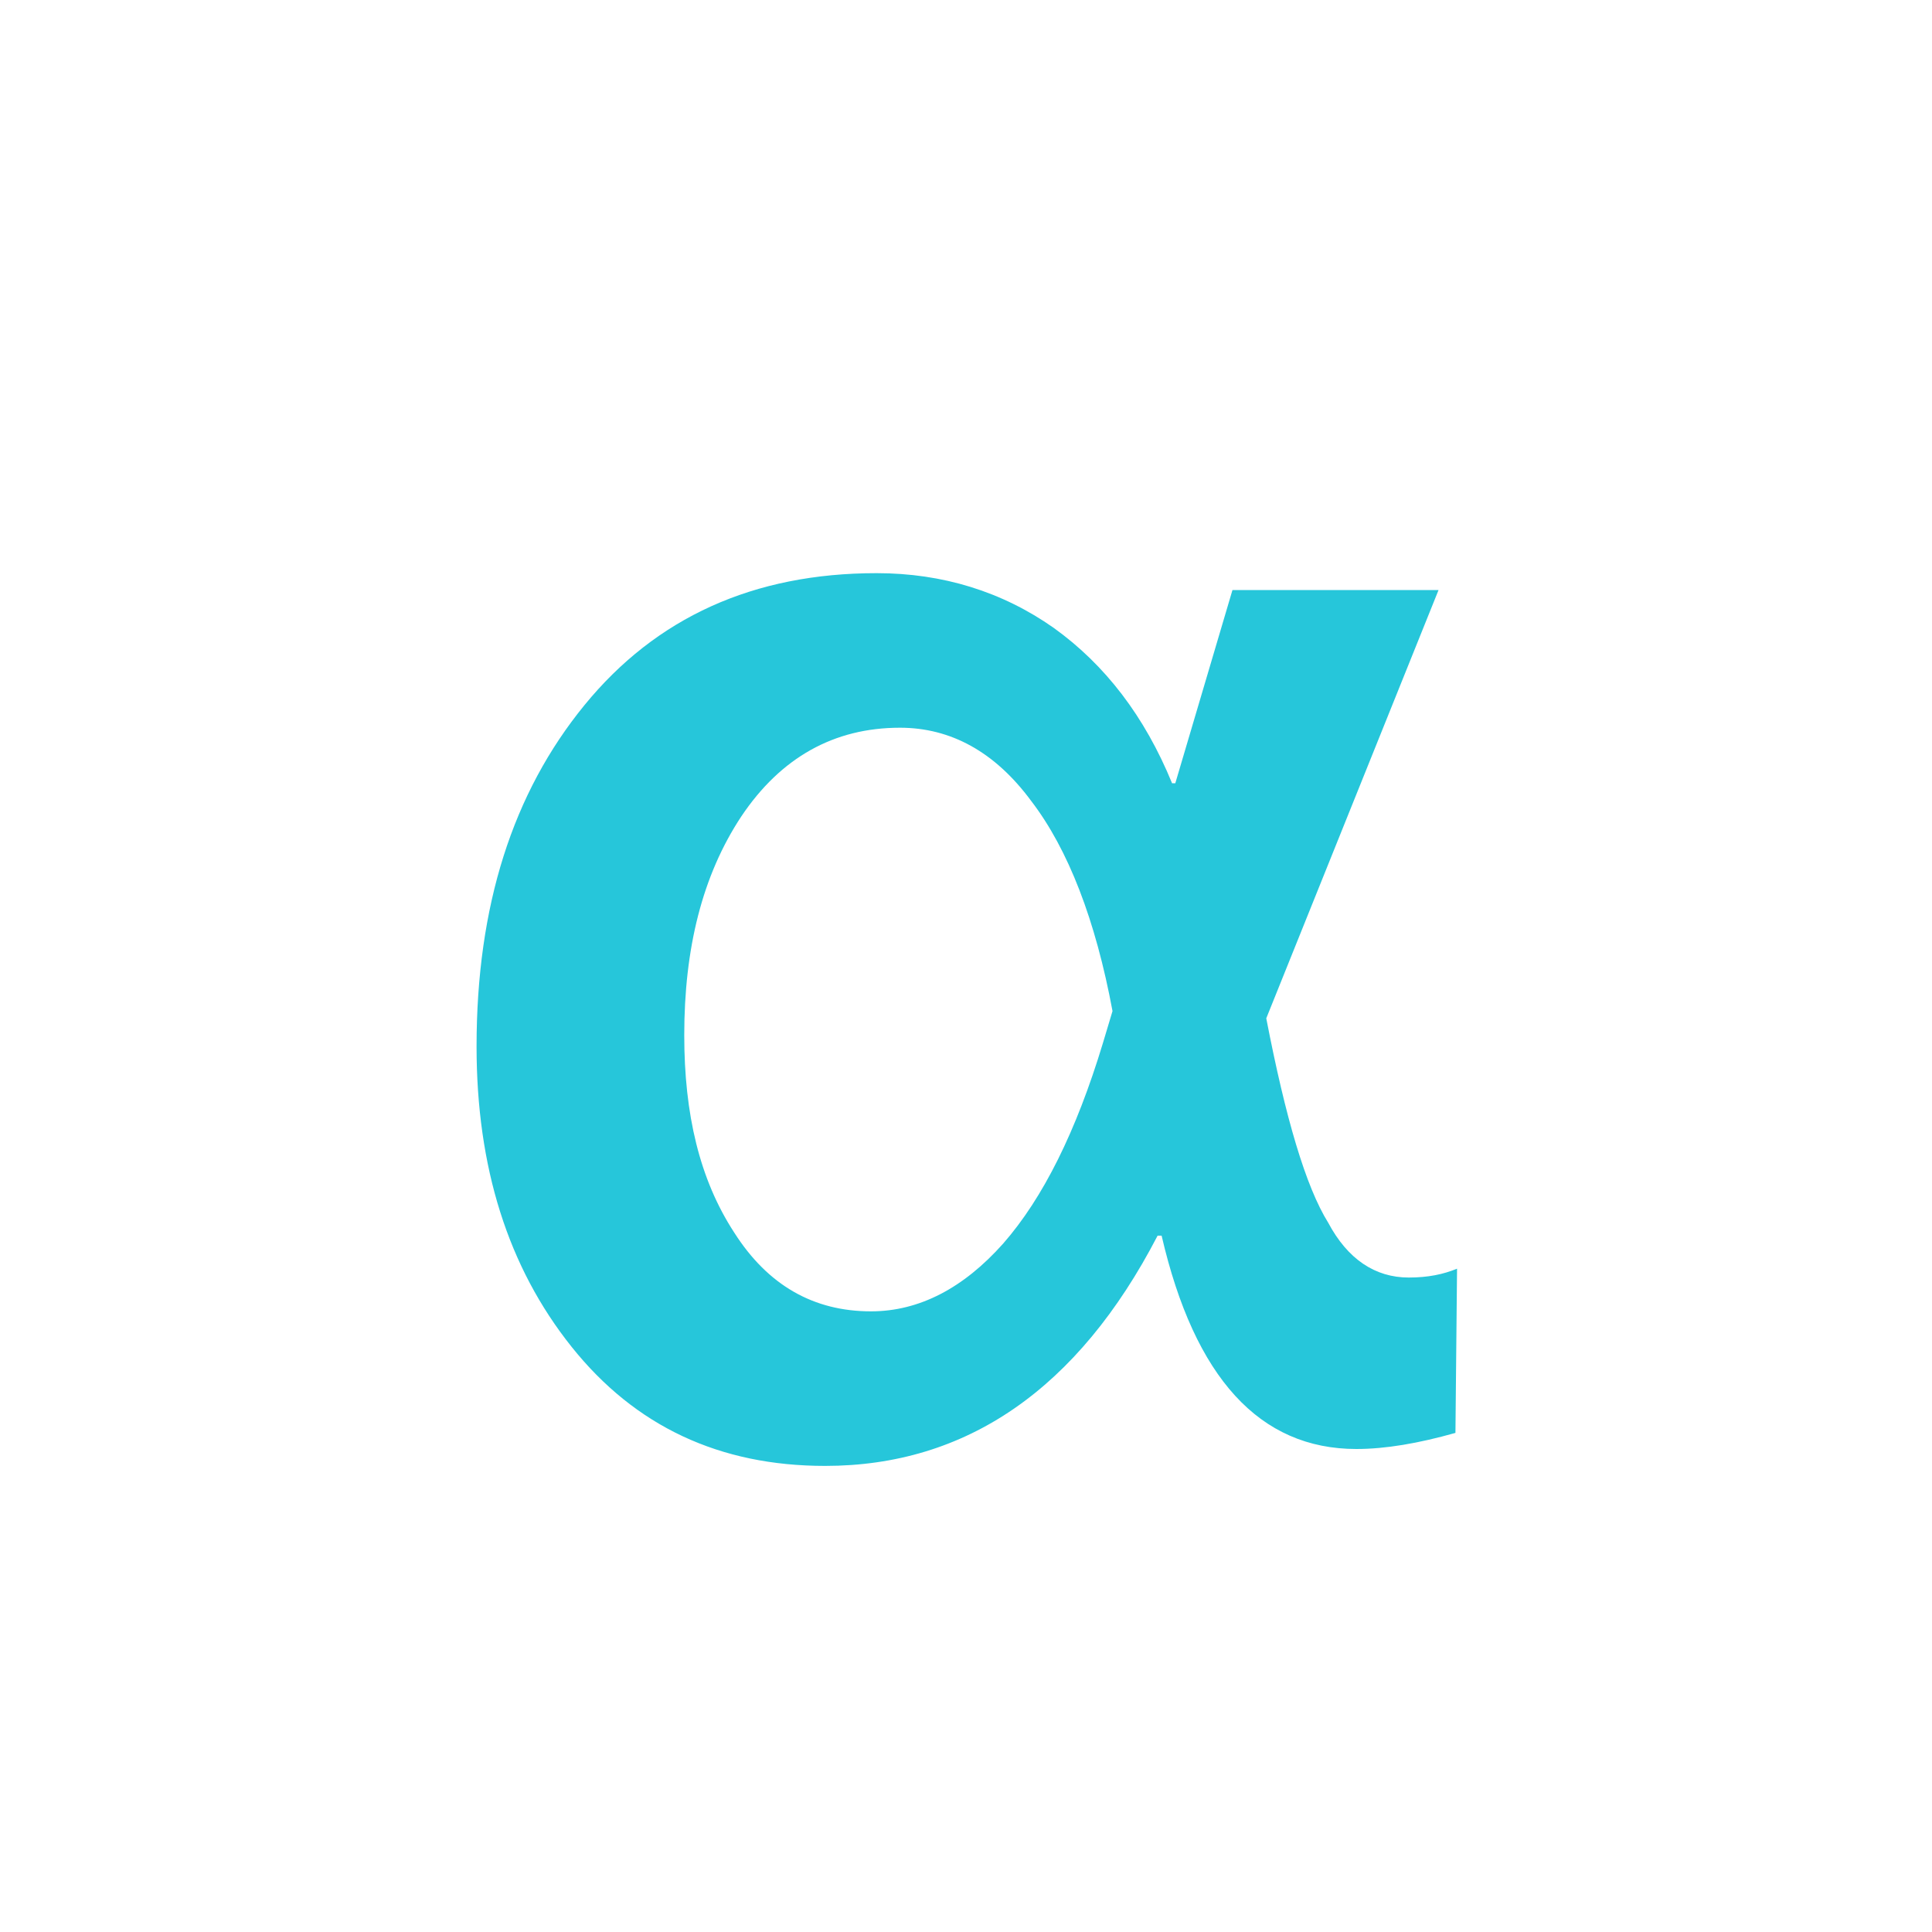 <!--
  - The MIT License (MIT)
  -
  - Copyright (c) 2015-2022 Elior "Mallowigi" Boukhobza
  -
  - Permission is hereby granted, free of charge, to any person obtaining a copy
  - of this software and associated documentation files (the "Software"), to deal
  - in the Software without restriction, including without limitation the rights
  - to use, copy, modify, merge, publish, distribute, sublicense, and/or sell
  - copies of the Software, and to permit persons to whom the Software is
  - furnished to do so, subject to the following conditions:
  -
  - The above copyright notice and this permission notice shall be included in all
  - copies or substantial portions of the Software.
  -
  - THE SOFTWARE IS PROVIDED "AS IS", WITHOUT WARRANTY OF ANY KIND, EXPRESS OR
  - IMPLIED, INCLUDING BUT NOT LIMITED TO THE WARRANTIES OF MERCHANTABILITY,
  - FITNESS FOR A PARTICULAR PURPOSE AND NONINFRINGEMENT. IN NO EVENT SHALL THE
  - AUTHORS OR COPYRIGHT HOLDERS BE LIABLE FOR ANY CLAIM, DAMAGES OR OTHER
  - LIABILITY, WHETHER IN AN ACTION OF CONTRACT, TORT OR OTHERWISE, ARISING FROM,
  - OUT OF OR IN CONNECTION WITH THE SOFTWARE OR THE USE OR OTHER DEALINGS IN THE
  - SOFTWARE.
  -
  -
  -->


<svg big="true" xmlns="http://www.w3.org/2000/svg" version="1.1" width="16px" height="16px" viewBox="0 0 24 24"
     fill="#26C6DA">
  <path
    d="M18.08,17.8C17.62,17.93 17.21,18 16.85,18C15.65,18 14.84,17.12 14.43,15.35H14.38C13.39,17.26 12,18.21 10.25,18.21C8.94,18.21 7.89,17.72 7.1,16.73C6.31,15.74 5.92,14.5 5.92,13C5.92,11.25 6.37,9.85 7.26,8.76C8.15,7.67 9.36,7.12 10.89,7.12C11.71,7.12 12.45,7.35 13.09,7.8C13.73,8.26 14.22,8.9 14.56,9.73H14.6L15.31,7.33H17.87L15.73,12.65C15.97,13.89 16.22,14.74 16.5,15.19C16.74,15.64 17.08,15.87 17.5,15.87C17.74,15.87 17.93,15.83 18.1,15.76L18.08,17.8M13.82,12.56C13.61,11.43 13.27,10.55 12.81,9.95C12.36,9.34 11.81,9.04 11.18,9.04C10.36,9.04 9.7,9.41 9.21,10.14C8.72,10.88 8.5,11.79 8.5,12.86C8.5,13.84 8.69,14.65 9.12,15.31C9.54,15.97 10.11,16.29 10.82,16.29C11.42,16.29 11.97,16 12.46,15.45C12.96,14.88 13.37,14.05 13.7,12.96L13.82,12.56Z" />
</svg>

